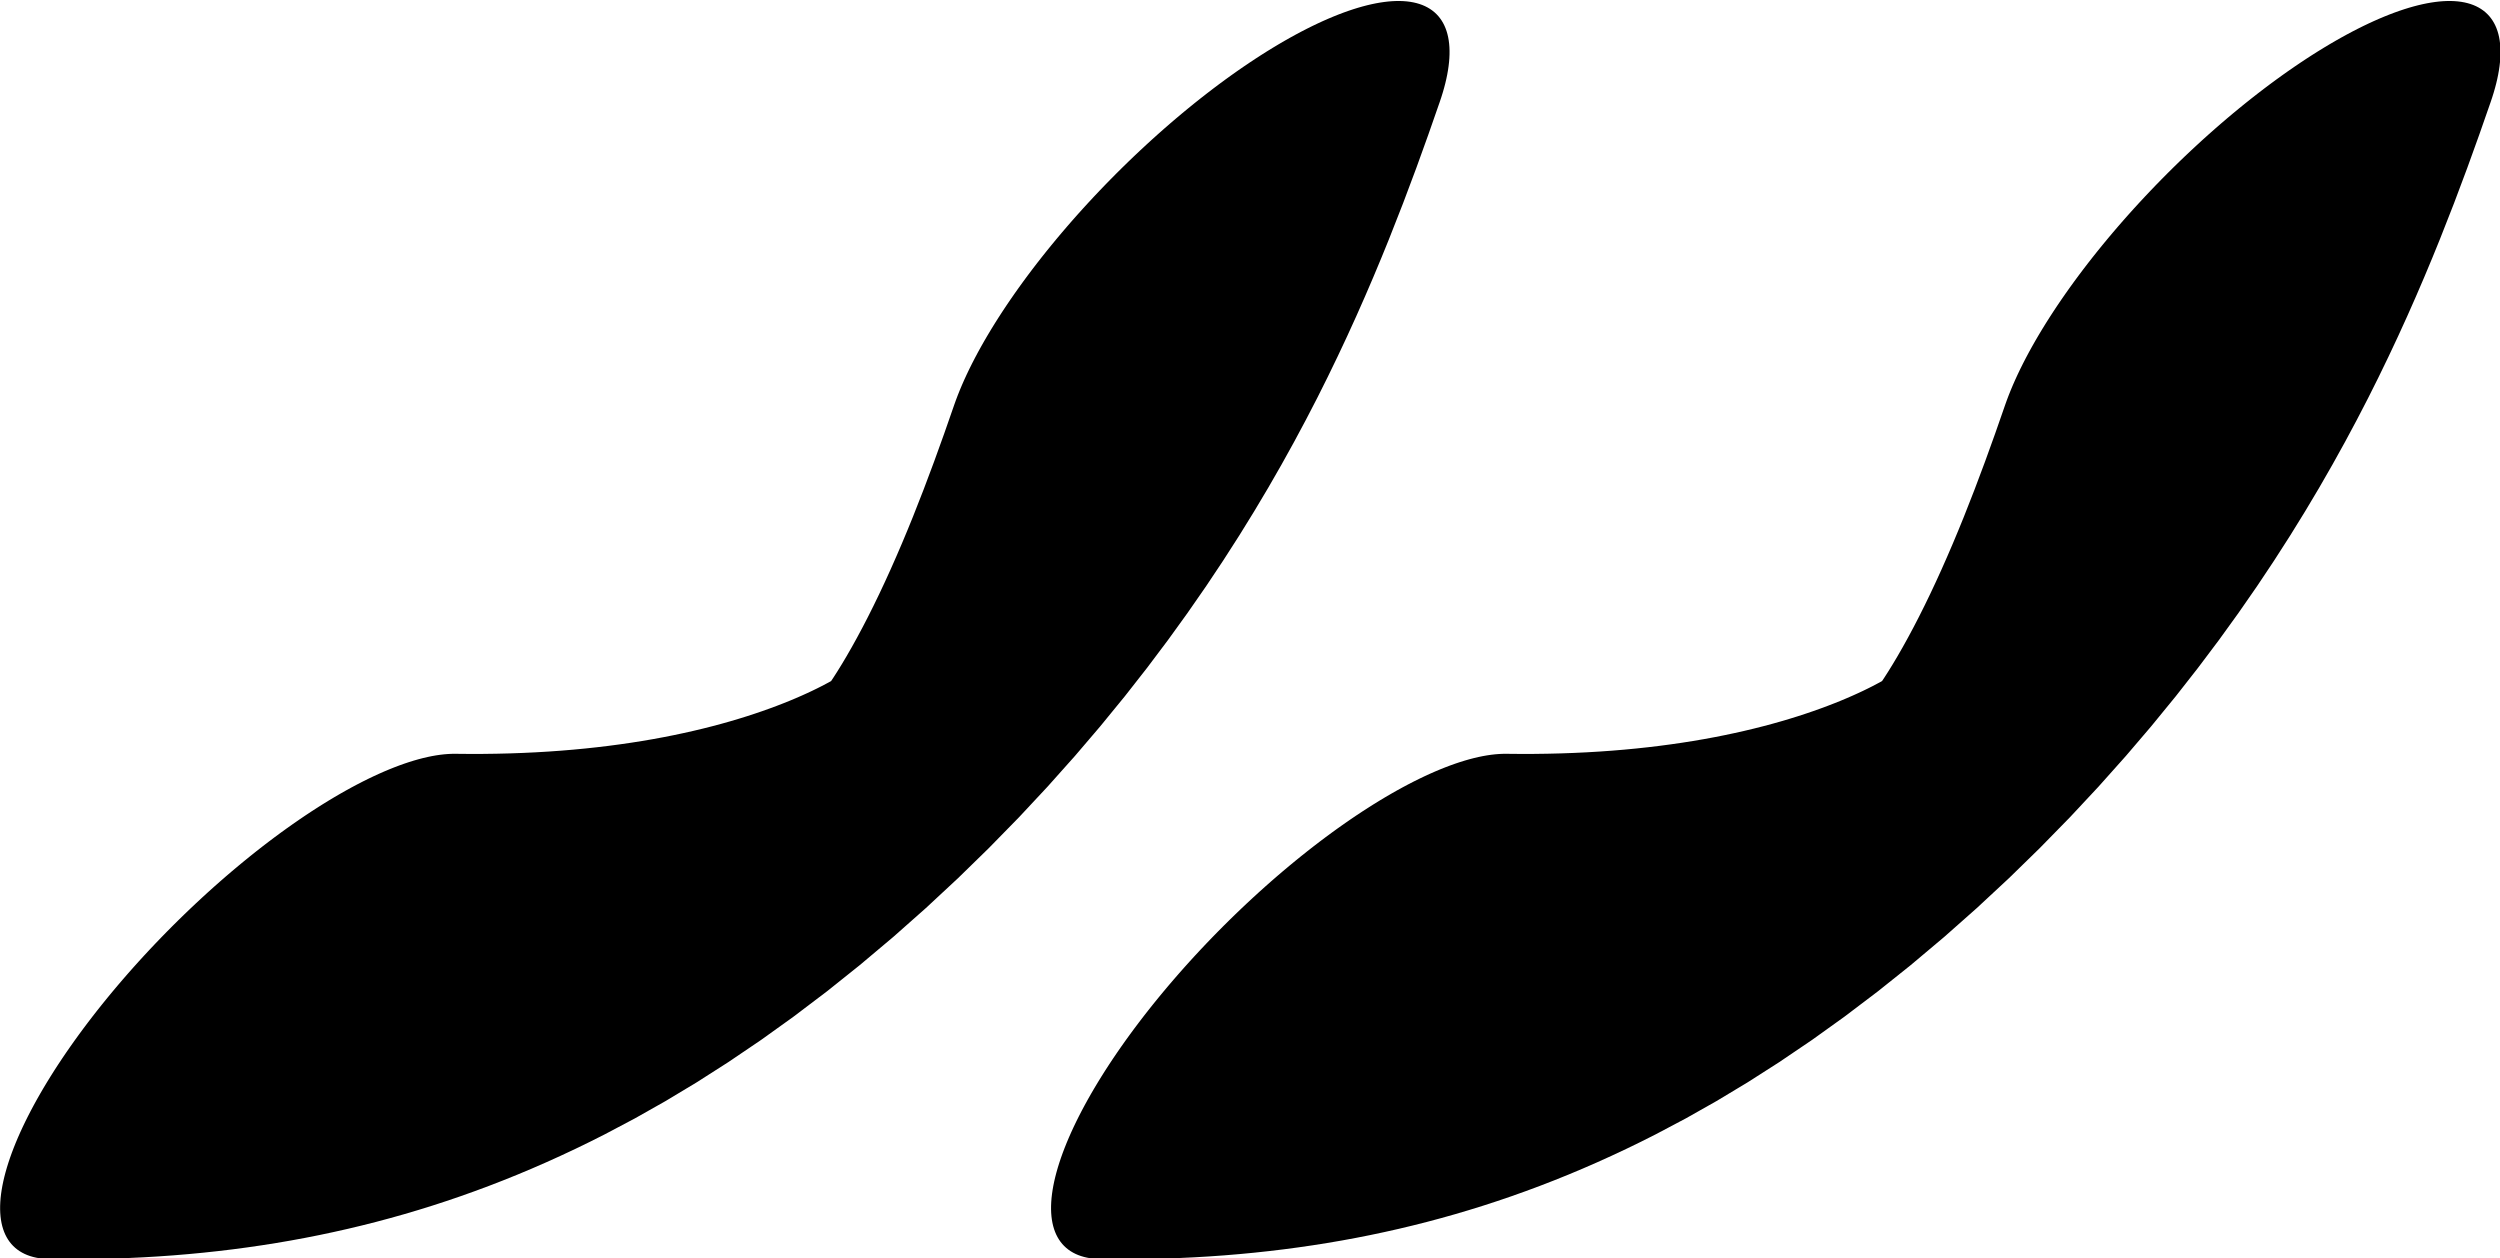 <?xml version="1.0" encoding="UTF-8" standalone="no"?>
<!-- Created with Inkscape (http://www.inkscape.org/) -->

<svg
   width="414.399"
   height="208.543"
   viewBox="0 0 414.399 208.543"
   version="1.1"
   id="svg5"
   sodipodi:docname="drawings.svg"
   inkscape:version="1.2.2 (732a01da63, 2022-12-09, custom)"
   xml:space="preserve"
   xmlns:inkscape="http://www.inkscape.org/namespaces/inkscape"
   xmlns:sodipodi="http://sodipodi.sourceforge.net/DTD/sodipodi-0.dtd"
   xmlns="http://www.w3.org/2000/svg"
   xmlns:svg="http://www.w3.org/2000/svg"><sodipodi:namedview
     id="namedview7"
     pagecolor="#ffffff"
     bordercolor="#000000"
     borderopacity="0.25"
     inkscape:showpageshadow="2"
     inkscape:pageopacity="0.0"
     inkscape:pagecheckerboard="0"
     inkscape:deskcolor="#d1d1d1"
     inkscape:document-units="px"
     showgrid="false"
     inkscape:zoom="0.8409652"
     inkscape:cx="382.89337"
     inkscape:cy="916.20914"
     inkscape:window-width="3072"
     inkscape:window-height="1849"
     inkscape:window-x="0"
     inkscape:window-y="34"
     inkscape:window-maximized="1"
     inkscape:current-layer="layer19"
     showguides="true"
     inkscape:lockguides="false"><sodipodi:guide
       position="516.994,-593.191"
       orientation="0,1"
       inkscape:label="baseline"
       id="guide136"
       inkscape:locked="false" /><sodipodi:guide
       position="-384.996,454.135"
       orientation="0,1"
       inkscape:label="ascender"
       id="guide138"
       inkscape:locked="false" /><sodipodi:guide
       position="-384.996,206.749"
       orientation="0,1"
       inkscape:label="caps"
       id="guide140"
       inkscape:locked="false" /><sodipodi:guide
       position="-387.91,-183.934"
       orientation="0,1"
       inkscape:label="xheight"
       id="guide142"
       inkscape:locked="false" /><sodipodi:guide
       position="-389.585,-1418.878"
       orientation="0,1"
       inkscape:label="descender"
       id="guide144"
       inkscape:locked="false" /><sodipodi:guide
       position="-104.366,-1485.198"
       orientation="-1,0"
       id="guide2100"
       inkscape:locked="false"
       inkscape:label="left"
       inkscape:color="rgb(0,134,229)" /><sodipodi:guide
       position="417.653,-77.19"
       orientation="0,1"
       id="guide7691"
       inkscape:locked="false"
       inkscape:label="numeral height"
       inkscape:color="rgb(0,134,229)" /><sodipodi:guide
       position="487.748,560.071"
       orientation="1,0"
       id="guide679"
       inkscape:locked="false" /><sodipodi:guide
       position="174.205,-714.135"
       orientation="1,0"
       id="guide1356"
       inkscape:locked="false" /><sodipodi:guide
       position="197.954,-16.171"
       orientation="-1,0"
       id="guide1358"
       inkscape:locked="false"
       inkscape:label="number width"
       inkscape:color="rgb(0,134,229)" /><sodipodi:guide
       position="-197.117,-398.352"
       orientation="0,-1"
       id="guide1360"
       inkscape:locked="false" /><sodipodi:guide
       position="1115.597,-209.434"
       orientation="0,-1"
       id="guide1362"
       inkscape:locked="false" /><sodipodi:guide
       position="-183.95,-511.73"
       orientation="0,-1"
       id="guide1364"
       inkscape:locked="false" /><sodipodi:guide
       position="-2.103,-684.927"
       orientation="1,0"
       id="guide1366"
       inkscape:locked="false" /><sodipodi:guide
       position="417.653,-695.629"
       orientation="1,0"
       id="guide1382"
       inkscape:locked="false" /><sodipodi:guide
       position="578.183,-555.314"
       orientation="0,-1"
       id="guide1386"
       inkscape:locked="false" /><sodipodi:guide
       position="-247.059,-447.105"
       orientation="0,-1"
       id="guide2852"
       inkscape:locked="false" /><sodipodi:guide
       position="83.931,-653.638"
       orientation="1,0"
       id="guide2856"
       inkscape:locked="false" /><sodipodi:guide
       position="124.25,-660.884"
       orientation="1,0"
       id="guide1674"
       inkscape:locked="false" /><sodipodi:guide
       position="261.759,-525.588"
       orientation="1,0"
       id="guide3128"
       inkscape:locked="false" /><sodipodi:guide
       position="342.739,-483.968"
       orientation="1,0"
       id="guide985"
       inkscape:locked="false" /><sodipodi:guide
       position="-104.366,-335.329"
       orientation="0,-1"
       id="guide1990"
       inkscape:locked="false" /><sodipodi:guide
       position="235.624,-869.844"
       orientation="1,0"
       id="guide2707"
       inkscape:locked="false" /><sodipodi:guide
       position="290.418,-871.618"
       orientation="1,0"
       id="guide2709"
       inkscape:locked="false" /><sodipodi:guide
       position="-223.277,-2.1289063e-05"
       orientation="0,1"
       id="guide2853"
       inkscape:locked="false"
       inkscape:label="tittle"
       inkscape:color="rgb(0,134,229)" /><sodipodi:guide
       position="754.171,243.986"
       orientation="1,0"
       id="guide1774"
       inkscape:locked="false" /></sodipodi:namedview><defs
     id="defs2" /><g
     inkscape:groupmode="layer"
     id="layer16"
     inkscape:label="GlyphLayer-doubleacute"
     style="display:inline"
     transform="translate(-384.996,-351.528)"><g
       id="use3515"
       transform="matrix(0.269,0.269,-0.802,0.802,796.587,-16.805)"
       inkscape:label="apostrophe"
       style="display:inline"><path
         style="fill:none;stroke:#000000;stroke-width:99.015;stroke-linecap:round;stroke-linejoin:round"
         d="M 307.559,564.125 C 506.697,499.225 431.174,433.193 366.51,388.758"
         id="path12735"
         sodipodi:nodetypes="cc" /></g><g
       id="use3518"
       transform="matrix(0.269,0.269,-0.802,0.802,970.791,-16.805)"
       inkscape:label="apostrophe"
       style="display:inline"><path
         style="fill:none;stroke:#000000;stroke-width:99.015;stroke-linecap:round;stroke-linejoin:round"
         d="M 307.559,564.125 C 506.697,499.225 431.174,433.193 366.51,388.758"
         id="path12739"
         sodipodi:nodetypes="cc" /></g></g></svg>
